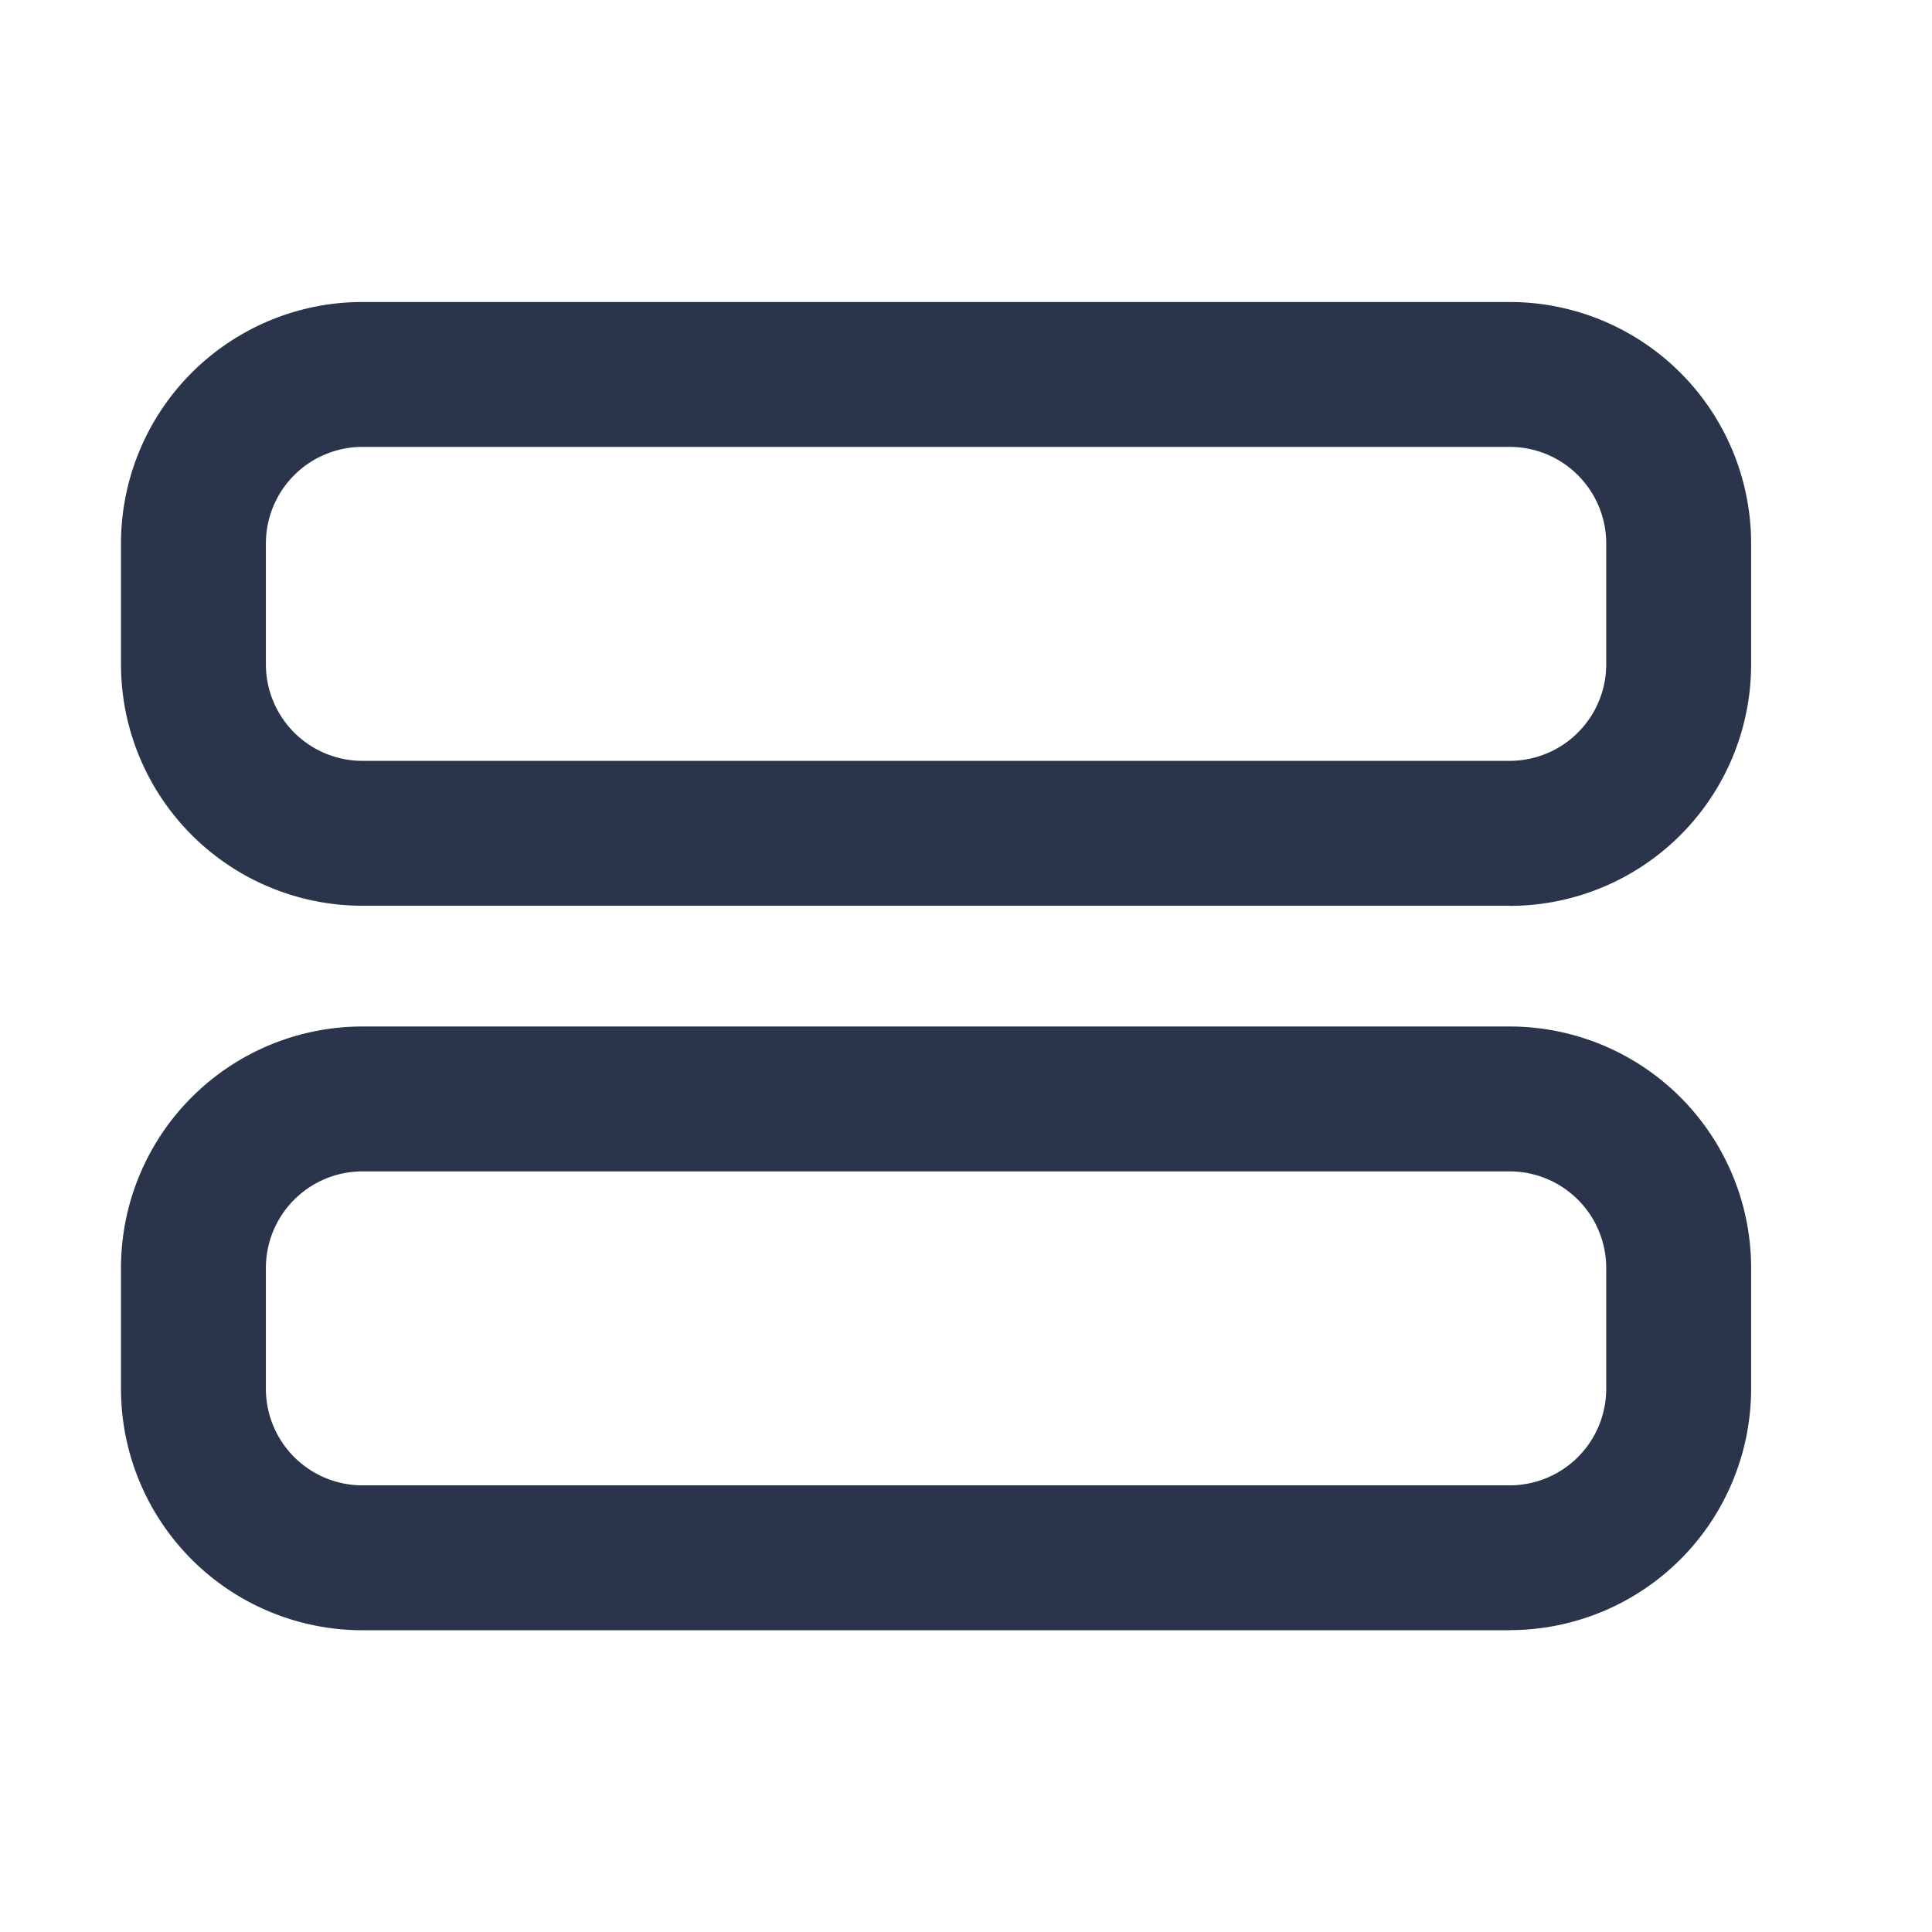 <svg xmlns="http://www.w3.org/2000/svg" viewBox="0 0 16 16"><g transform="translate(-1189.934 -178.922)"><rect width="16" height="16" transform="translate(1189.934 178.922)" fill="none" opacity="0"/><path d="M20222.436,19031.723a.8.8,0,0,0,.8-.8v-1a.8.8,0,0,0-.8-.8h-9.5a.8.8,0,0,0-.8.8v1a.8.8,0,0,0,.8.8h9.5m0-6a.8.8,0,0,0,.8-.8v-1a.8.8,0,0,0-.8-.8h-9.5a.8.8,0,0,0-.8.8v1a.8.8,0,0,0,.8.8h9.5m0,7.2h-9.5a2,2,0,0,1-2-2v-1a2,2,0,0,1,2-2h9.5a2,2,0,0,1,2,2v1A2,2,0,0,1,20222.436,19032.922Zm0-6h-9.5a2,2,0,0,1-2-2v-1a2,2,0,0,1,2-2h9.5a2,2,0,0,1,2,2v1A2,2,0,0,1,20222.436,19026.924Z" transform="translate(-19020 -18840.5)" fill="#2a354b"/></g></svg>